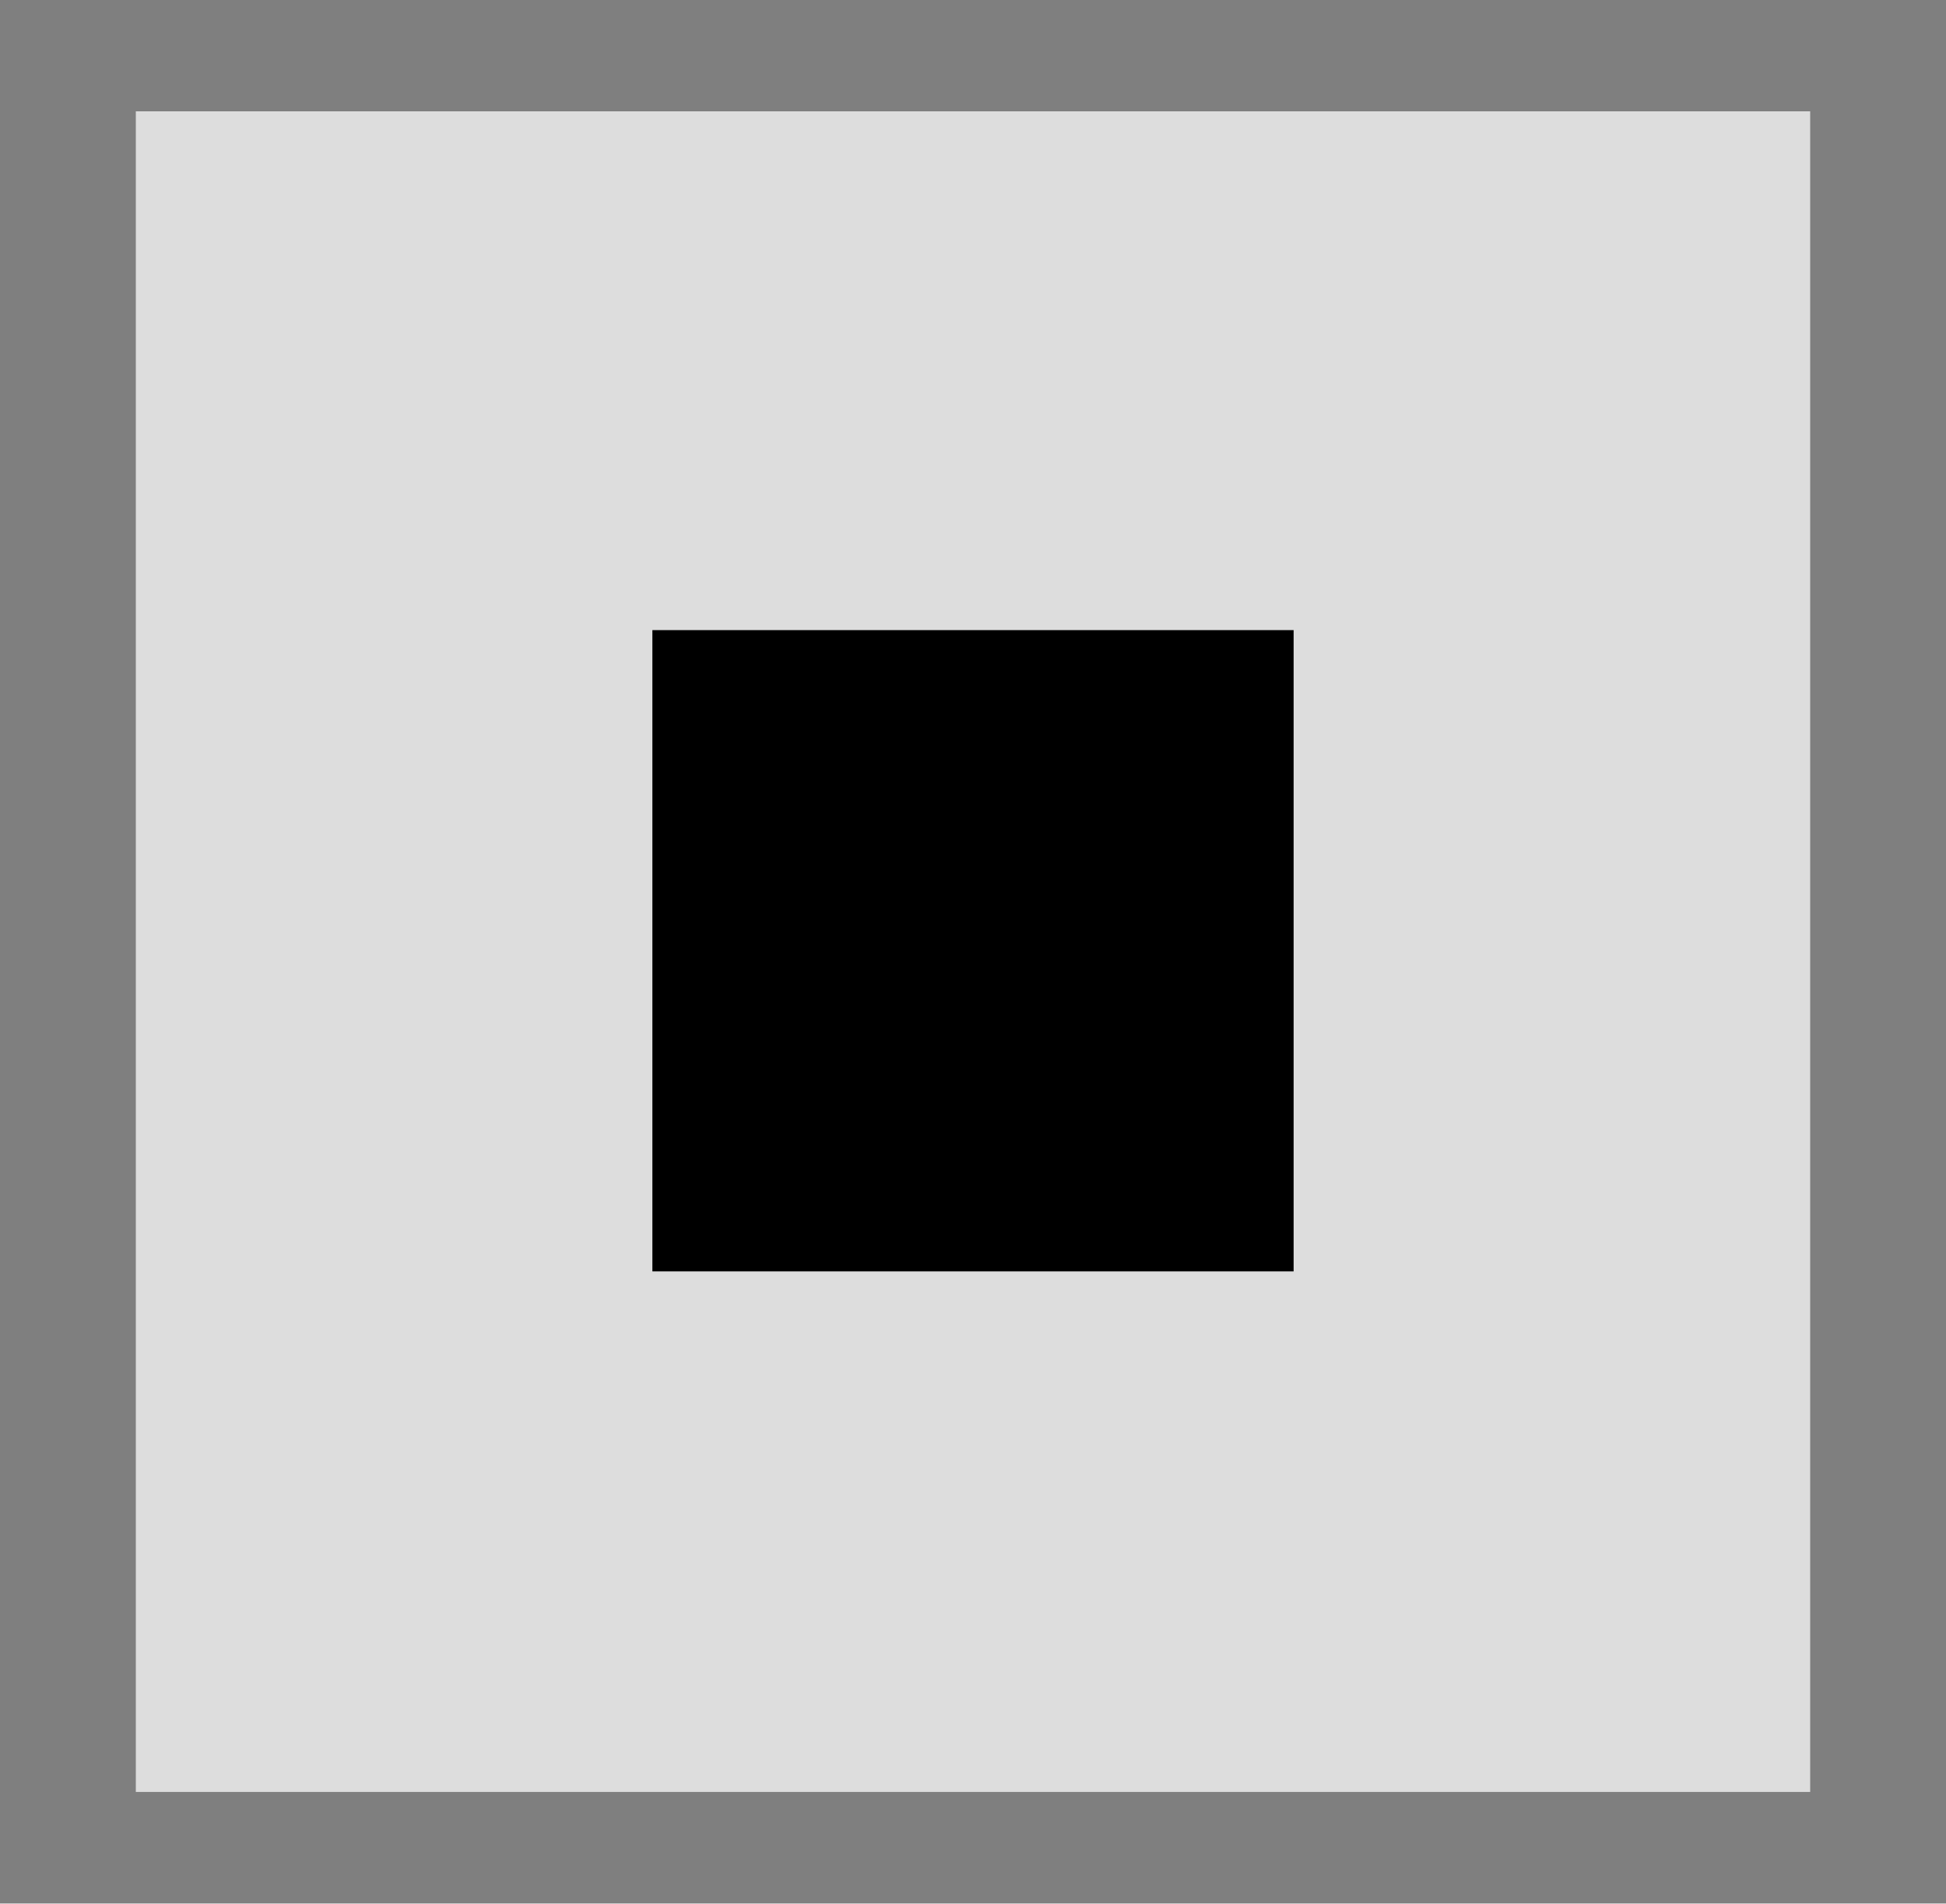 <svg id="Layer_1" data-name="Layer 1" xmlns="http://www.w3.org/2000/svg" viewBox="0 0 87.4 85.5"><defs><style>.cls-1{opacity:0.5;}.cls-2{fill:#ddd;}</style></defs><title>stop_pressed</title><rect class="cls-1" width="87.4" height="85.49"/><rect class="cls-2" x="6.1" y="5" width="75.2" height="75.48"/><path d="M57.9,56.9H29.1V28.1H57.9Z" transform="translate(0.2 0.2)"/></svg>